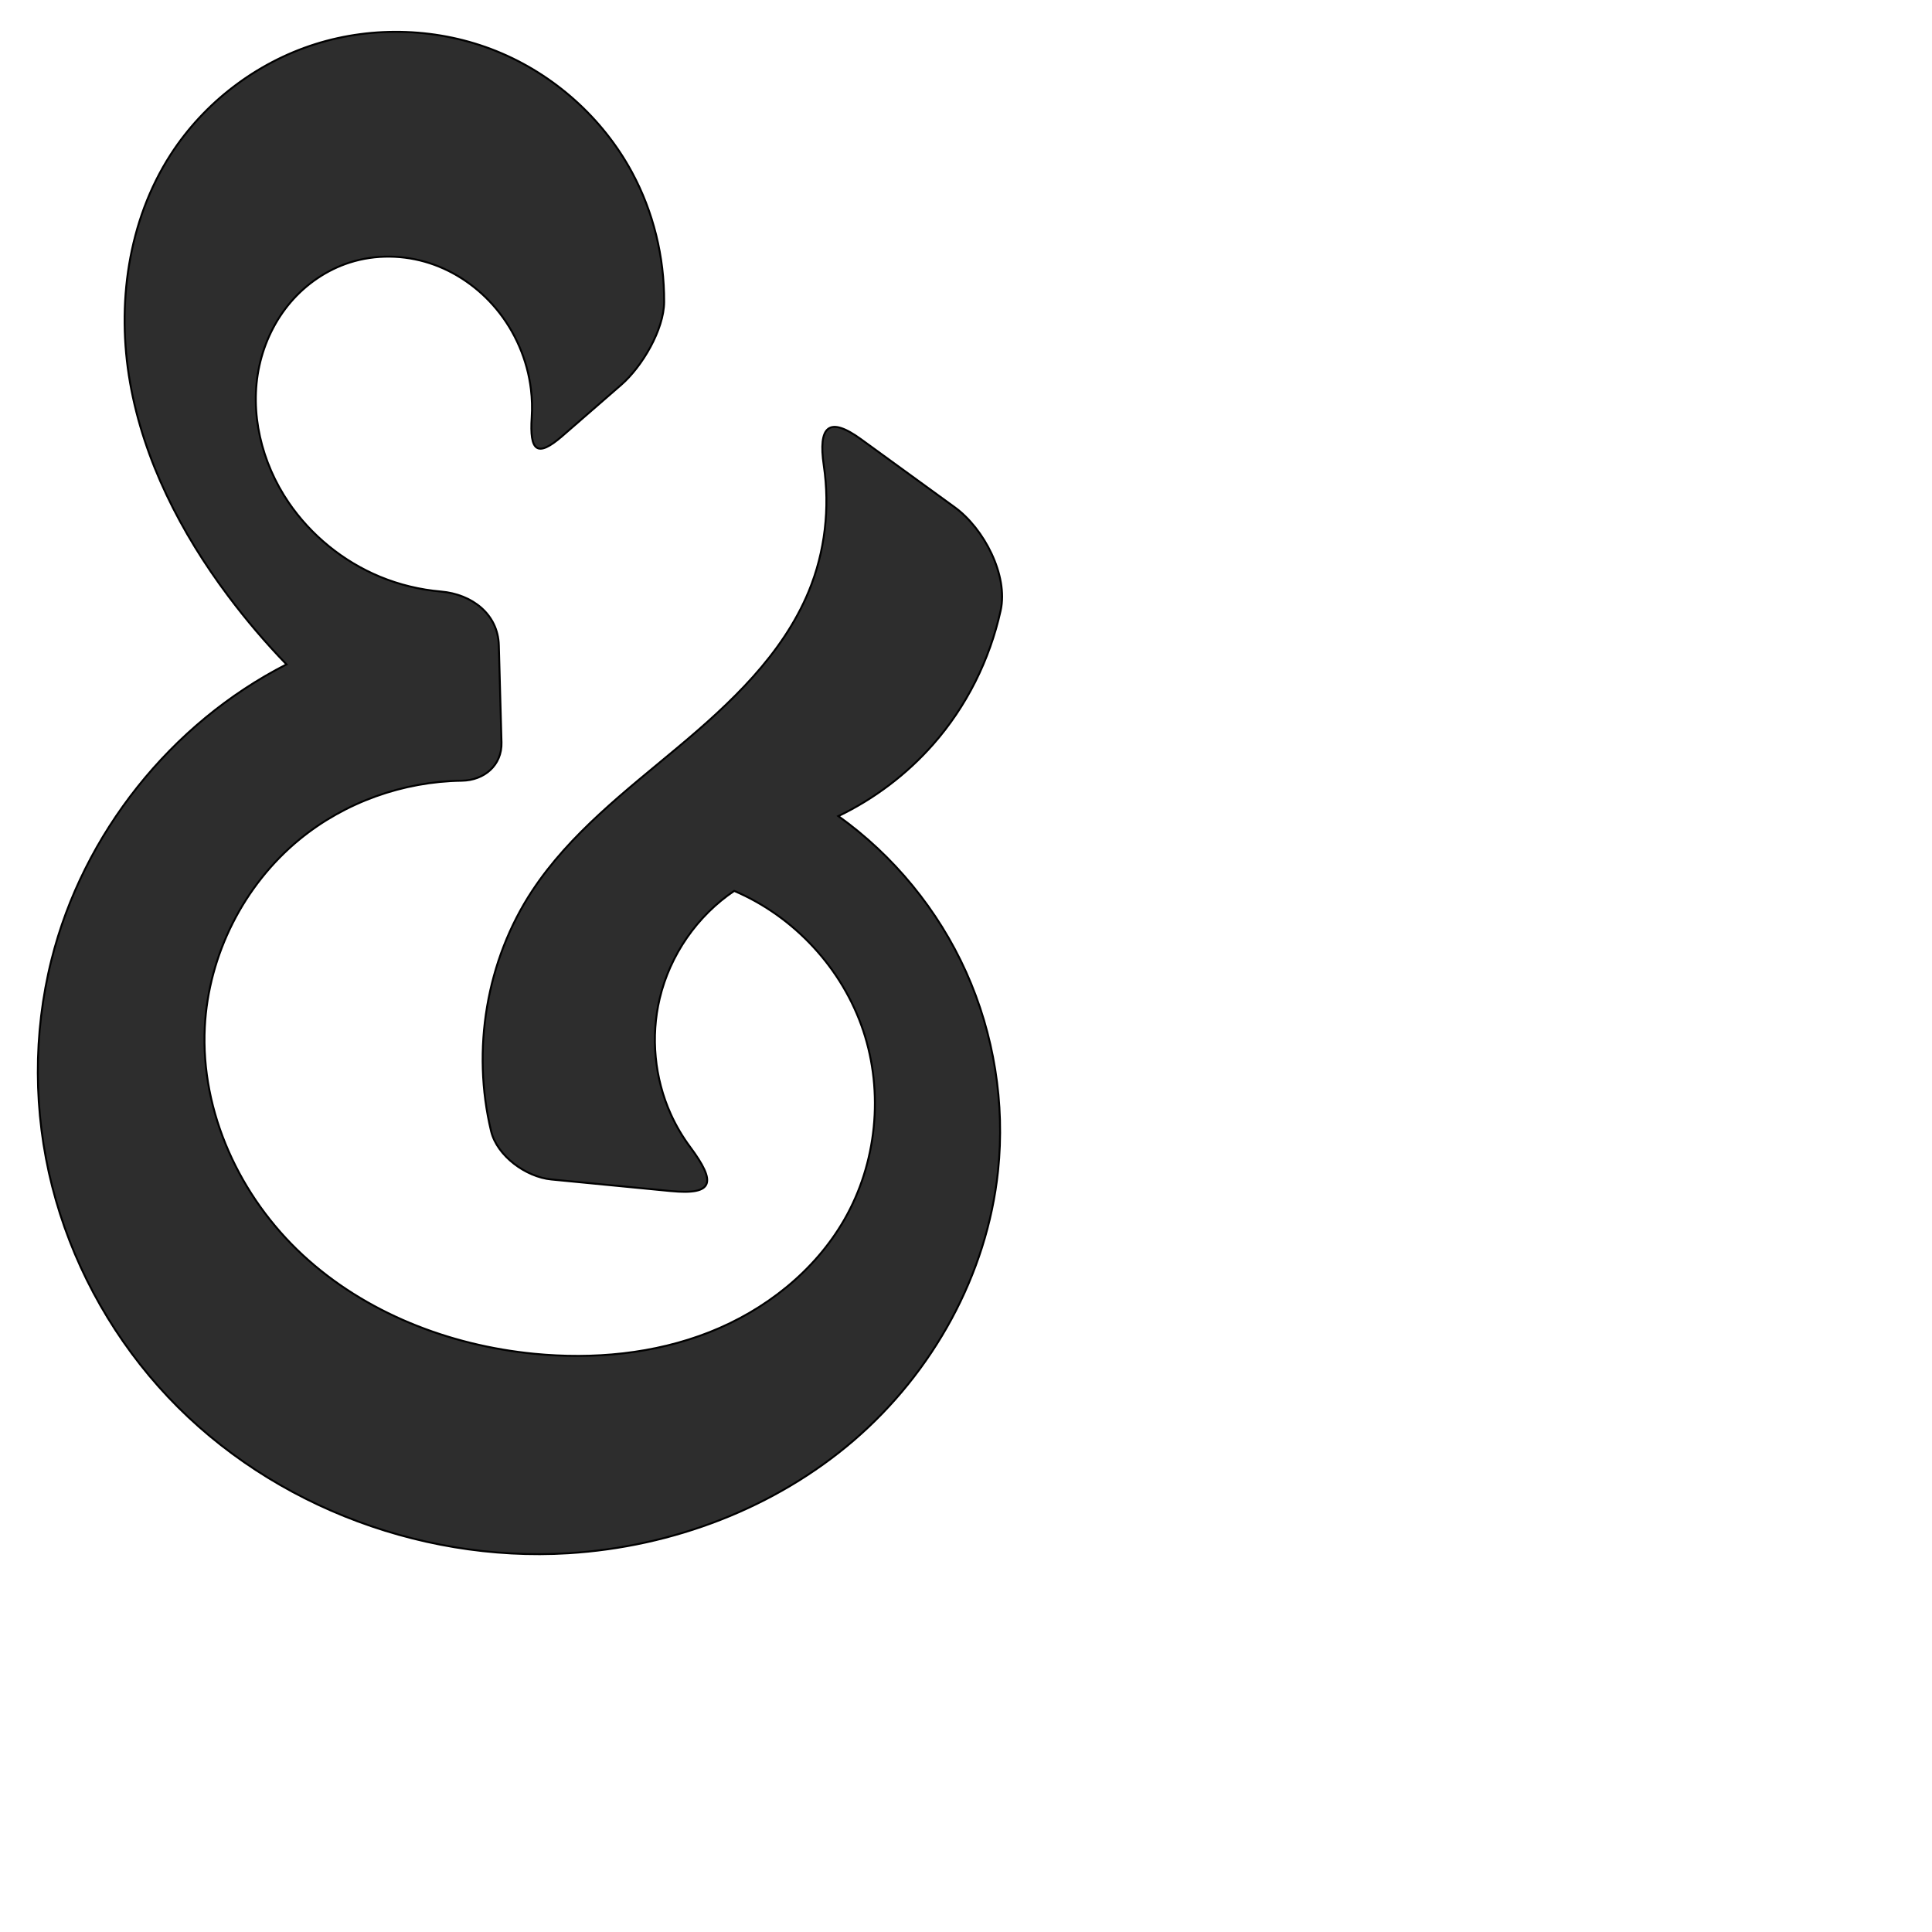 <?xml version="1.0" encoding="UTF-8" standalone="no"?>
<svg
   xmlns:dc="http://purl.org/dc/elements/1.1/"
   xmlns:cc="http://creativecommons.org/ns#"
   xmlns:rdf="http://www.w3.org/1999/02/22-rdf-syntax-ns#"
   xmlns:svg="http://www.w3.org/2000/svg"
   xmlns="http://www.w3.org/2000/svg"
   xmlns:sodipodi="http://sodipodi.sourceforge.net/DTD/sodipodi-0.dtd"
   xmlns:inkscape="http://www.inkscape.org/namespaces/inkscape"
   xml:space="preserve"
   width="1000"
   height="1000"
   version="1.1"
   style="clip-rule:evenodd;fill-rule:evenodd;image-rendering:optimizeQuality;shape-rendering:geometricPrecision;text-rendering:geometricPrecision"
   viewBox="0 0 1000 1000"
   id="svg10"
   sodipodi:docname="ampersand.svg"
   inkscape:version="1.0.2 (e86c870879, 2021-01-15)"><sodipodi:namedview
   pagecolor="#ffffff"
   bordercolor="#666666"
   borderopacity="1"
   objecttolerance="10"
   gridtolerance="10"
   guidetolerance="10"
   inkscape:pageopacity="0"
   inkscape:pageshadow="2"
   inkscape:window-width="1920"
   inkscape:window-height="1007"
   id="namedview12"
   showgrid="false"
   inkscape:zoom="0.84890884"
   inkscape:cx="169.61082"
   inkscape:cy="375.97509"
   inkscape:window-x="1920"
   inkscape:window-y="0"
   inkscape:window-maximized="1"
   inkscape:current-layer="svg10"
   showguides="true"
   inkscape:guide-bbox="true"
   inkscape:document-rotation="0"><sodipodi:guide
   position="0,1000"
   orientation="0,1"
   id="guide16"
   inkscape:label=""
   inkscape:locked="true"
   inkscape:color="rgb(0,0,255)" /><sodipodi:guide
   position="1763.312,2036.169"
   orientation="1000,0"
   id="guide18" /><sodipodi:guide
   position="0,200"
   orientation="0,1"
   id="guide20"
   inkscape:label="base"
   inkscape:locked="true"
   inkscape:color="rgb(0,0,255)" /><inkscape:grid
   type="xygrid"
   id="grid24"
   originx="-473.376"
   originy="-489.692" /><sodipodi:guide
   position="0,0"
   orientation="0,1"
   id="guide34"
   inkscape:label="bottom"
   inkscape:locked="true"
   inkscape:color="rgb(0,0,255)" /><sodipodi:guide
   position="225.051,1693.319"
   orientation="0,1"
   id="guide44"
   inkscape:label=""
   inkscape:locked="false"
   inkscape:color="rgb(0,0,255)" /><sodipodi:guide
   position="0,900"
   orientation="0,1"
   id="guide46"
   inkscape:label=""
   inkscape:locked="true"
   inkscape:color="rgb(0,0,255)" /><sodipodi:guide
   position="525.851,782.344"
   orientation="1,0"
   id="guide841"
   inkscape:label="width" />    </sodipodi:namedview>
 <defs
   id="defs4"><inkscape:path-effect
   effect="fillet_chamfer"
   id="path-effect852"
   is_visible="true"
   lpeversion="1"
   satellites_param="F,0,0,1,0,31.609,0,1 @ F,0,0,1,0,26.027,0,1 @ F,0,0,1,0,0,0,1 @ F,0,0,1,0,0,0,1 @ F,0,0,1,0,0,0,1 @ F,0,1,1,0,0,0,1 @ F,0,0,1,0,0,0,1 @ F,0,0,1,0,0,0,1 @ F,0,0,1,0,0,0,1 @ F,0,1,1,0,0,0,1 @ F,0,0,1,0,0,0,1 @ F,0,0,1,0,0,0,1 @ F,0,0,1,0,0,0,1 @ F,0,0,1,0,0,0,1 @ F,0,0,1,0,0,0,1 @ F,0,0,1,0,0,0,1 @ F,0,0,1,0,0,0,1 @ F,0,0,1,0,0,0,1 @ F,0,0,1,0,33.822,0,1 @ F,0,0,1,0,37.309,0,1 @ F,0,0,1,0,0,0,1 @ F,0,0,1,0,0,0,1 @ F,0,0,1,0,0,0,1 @ F,0,0,1,0,23.86,0,1 @ F,0,0,1,0,41.354,0,1 @ F,0,0,1,0,0,0,1 @ F,0,0,1,0,0,0,1 @ F,0,0,1,0,0,0,1 @ F,0,0,1,0,0,0,1 @ F,0,0,1,0,0,0,1 @ F,0,0,1,0,0,0,1 @ F,0,1,1,0,0,0,1 @ F,0,0,1,0,0,0,1 @ F,0,0,1,0,0,0,1 @ F,0,0,1,0,0,0,1 @ F,0,0,1,0,21.231,0,1 @ F,0,0,1,0,29.264,0,1 @ F,0,0,1,0,0,0,1 @ F,0,0,1,0,0,0,1 @ F,0,0,1,0,0,0,1 @ F,0,0,1,0,0,0,1 @ F,0,0,1,0,0,0,1 @ F,0,0,1,0,0,0,1 @ F,0,0,1,0,0,0,1 @ F,0,0,1,0,0,0,1"
   unit="px"
   method="auto"
   mode="F"
   radius="0"
   chamfer_steps="1"
   flexible="false"
   use_knot_distance="true"
   apply_no_radius="true"
   apply_with_radius="true"
   only_selected="true"
   hide_knots="false" /><inkscape:path-effect
   effect="spiro"
   id="path-effect853"
   is_visible="true"
   lpeversion="1" /><inkscape:path-effect
   effect="spiro"
   id="path-effect928"
   is_visible="true"
   lpeversion="1" /><inkscape:path-effect
   effect="spiro"
   id="path-effect921"
   is_visible="true"
   lpeversion="1" /><inkscape:path-effect
   effect="spiro"
   id="path-effect917"
   is_visible="true"
   lpeversion="1" /><inkscape:path-effect
   effect="spiro"
   id="path-effect849"
   is_visible="true"
   lpeversion="1" /><inkscape:path-effect
   effect="spiro"
   id="path-effect851"
   is_visible="true"
   lpeversion="1" />
  <style
   type="text/css"
   id="style2">
   <![CDATA[
    .fil0 {fill:#EF7F1A;fill-rule:nonzero}
   ]]>
  </style>
 <inkscape:path-effect
   effect="spiro"
   id="path-effect1214"
   is_visible="true"
   lpeversion="1" /><inkscape:path-effect
   effect="spiro"
   id="path-effect1195"
   is_visible="true"
   lpeversion="1" /><inkscape:path-effect
   effect="spiro"
   id="path-effect992"
   is_visible="true"
   lpeversion="1" /><inkscape:path-effect
   effect="spiro"
   id="path-effect1060"
   is_visible="true"
   lpeversion="1" /><inkscape:path-effect
   effect="spiro"
   id="path-effect1047"
   is_visible="true"
   lpeversion="1" /><inkscape:path-effect
   effect="spiro"
   id="path-effect1085"
   is_visible="true"
   lpeversion="1" /><inkscape:path-effect
   effect="spiro"
   id="path-effect1286"
   is_visible="true"
   lpeversion="1" /></defs>
 
<path
   style="fill:#2d2d2d;stroke:#000000;stroke-width:1px;stroke-linecap:butt;stroke-linejoin:miter;stroke-opacity:1"
   d="m 291.028,225.695 30.5,-26.504 c 10.85,-9.429 22.153,-28.579 22.229,-42.932 0.122,-23.287 -5.577,-46.619 -16.661,-67.11 C 311.882,61.024 286.639,38.461 256.99,26.486 227.341,14.511 193.508,13.215 163.03,22.885 132.552,32.556 105.655,53.122 88.335,80 c -22.166,34.396 -28.083,77.766 -21.014,118.07 7.069,40.305 26.328,77.735 50.862,110.484 9.282,12.39 19.341,24.198 30.098,35.332 -59.783,30.522 -105.303,87.723 -121.621,152.833 -9.605,38.322 -9.386,79.026 0.328,117.321 9.714,38.295 28.877,74.119 55.106,103.663 52.46,59.088 133.289,91.101 212.156,86.25 53.826,-3.31 106.911,-23.356 147.785,-58.534 40.874,-35.177 68.897,-85.638 74.539,-139.269 3.681,-34.993 -2.079,-70.933 -16.512,-103.023 -14.433,-32.089 -37.501,-60.246 -66.124,-80.709 18.589,-8.926 35.359,-21.619 48.997,-37.087 17.312,-19.634 29.369,-43.791 34.998,-69.344 4.01,-18.205 -8.652,-42.456 -23.768,-53.43 l -48.506,-35.213 c -16.675,-12.105 -22.26,-6.703 -19.263,13.601 3.235,21.911 0.662,44.704 -7.818,65.178 -13.552,32.722 -40.426,57.867 -67.586,80.597 -27.16,22.73 -55.901,44.692 -75.432,74.237 -23.907,36.167 -31.485,82.487 -21.365,124.556 3.079,12.799 18.009,23.697 31.125,24.971 l 61.761,5.997 c 22.732,2.207 23.627,-4.633 10.124,-22.823 -3.931,-5.296 -7.305,-11.004 -10.02,-17.016 -8.389,-18.578 -10.439,-39.951 -5.735,-59.786 5.336,-22.496 19.394,-42.804 38.57,-55.719 31.109,13.237 56.053,40.248 66.778,72.31 10.724,32.062 7.052,68.645 -9.832,97.935 -15.393,26.705 -41.005,46.81 -69.676,58.126 -28.671,11.316 -60.244,14.201 -90.92,11.188 -43.97,-4.318 -87.345,-21.133 -119.751,-51.164 -32.406,-30.031 -52.854,-73.836 -50.613,-117.961 1.896,-37.33 20.198,-73.535 49.134,-97.196 23.453,-19.178 53.596,-29.872 83.858,-30.278 11.711,-0.157 20.898,-8.077 20.576,-19.798 l -1.384,-50.324 c -0.444,-16.156 -13.889,-26.402 -29.94,-27.792 -10.833,-0.939 -21.525,-3.513 -31.573,-7.671 -19.063,-7.89 -35.736,-21.452 -47.342,-38.509 -13.93,-20.472 -20.391,-46.471 -15.094,-70.659 2.648,-12.094 8.177,-23.59 16.236,-32.988 8.06,-9.398 18.663,-16.654 30.451,-20.439 13.381,-4.296 28.112,-4.036 41.475,0.316 13.363,4.352 25.326,12.72 34.34,23.501 9.873,11.808 16.232,26.518 18.07,41.8 0.58,4.819 0.709,9.69 0.401,14.534 -1.1,17.31 2.636,21.076 15.813,9.625 z"
   id="path851"
   inkscape:path-effect="#path-effect853;#path-effect852"
   inkscape:original-d="m 267.16921,246.42862 c 6.20823,39.62282 74.00441,-64.31025 74.00441,-64.31025 0,0 -180.94428,-157.732231 -252.838939,-102.11837 -60.771765,47.00979 -1.320493,158.32892 29.847889,228.5547 6.27626,14.1411 30.0978,35.33244 30.0978,35.33244 0,0 -123.065719,87.74269 -121.621144,152.83313 3.013319,135.77572 132.055324,298.60507 267.590074,307.23392 98.99317,6.30242 201.59624,-100.79944 222.32468,-197.80304 14.03297,-65.67058 -82.63566,-183.73159 -82.63566,-183.73159 0,0 36.75029,-20.66773 48.9973,-37.08675 21.90416,-29.36593 38.60022,-102.90468 38.60022,-102.90468 L 415.46763,205.42721 c 0,0 14.86059,69.23776 3.11148,100.69711 -24.58146,65.81917 -114.35324,90.68786 -143.01764,154.83428 -20.11111,45.00551 -13.98826,147.2206 -13.98826,147.2206 l 126.6691,12.30051 c 0,0 -50.22277,-65.87859 -46.79117,-103.62171 2.04534,-22.49605 38.57031,-55.71922 38.57031,-55.71922 0,0 81.36083,115.61373 56.94581,170.24525 -23.78924,53.23126 -103.30882,80.16191 -160.59593,69.3138 C 197.74983,685.80975 102.15552,611.4994 106.0073,531.57344 109.20234,465.27518 260.15883,405.52459 260.15883,405.52459 l -2.77126,-100.79963 c 0,0 -90.58751,-9.87053 -108.05087,-44.71959 -19.1218,-38.15856 -5.68732,-103.30395 31.593,-124.08606 23.13724,-12.89797 58.89159,3.43901 75.81511,23.81753 18.59482,22.39104 10.4244,86.69178 10.4244,86.69178 z"
   sodipodi:nodetypes="ccaacaaacaccaaccacaaaccaaac" /></svg>
